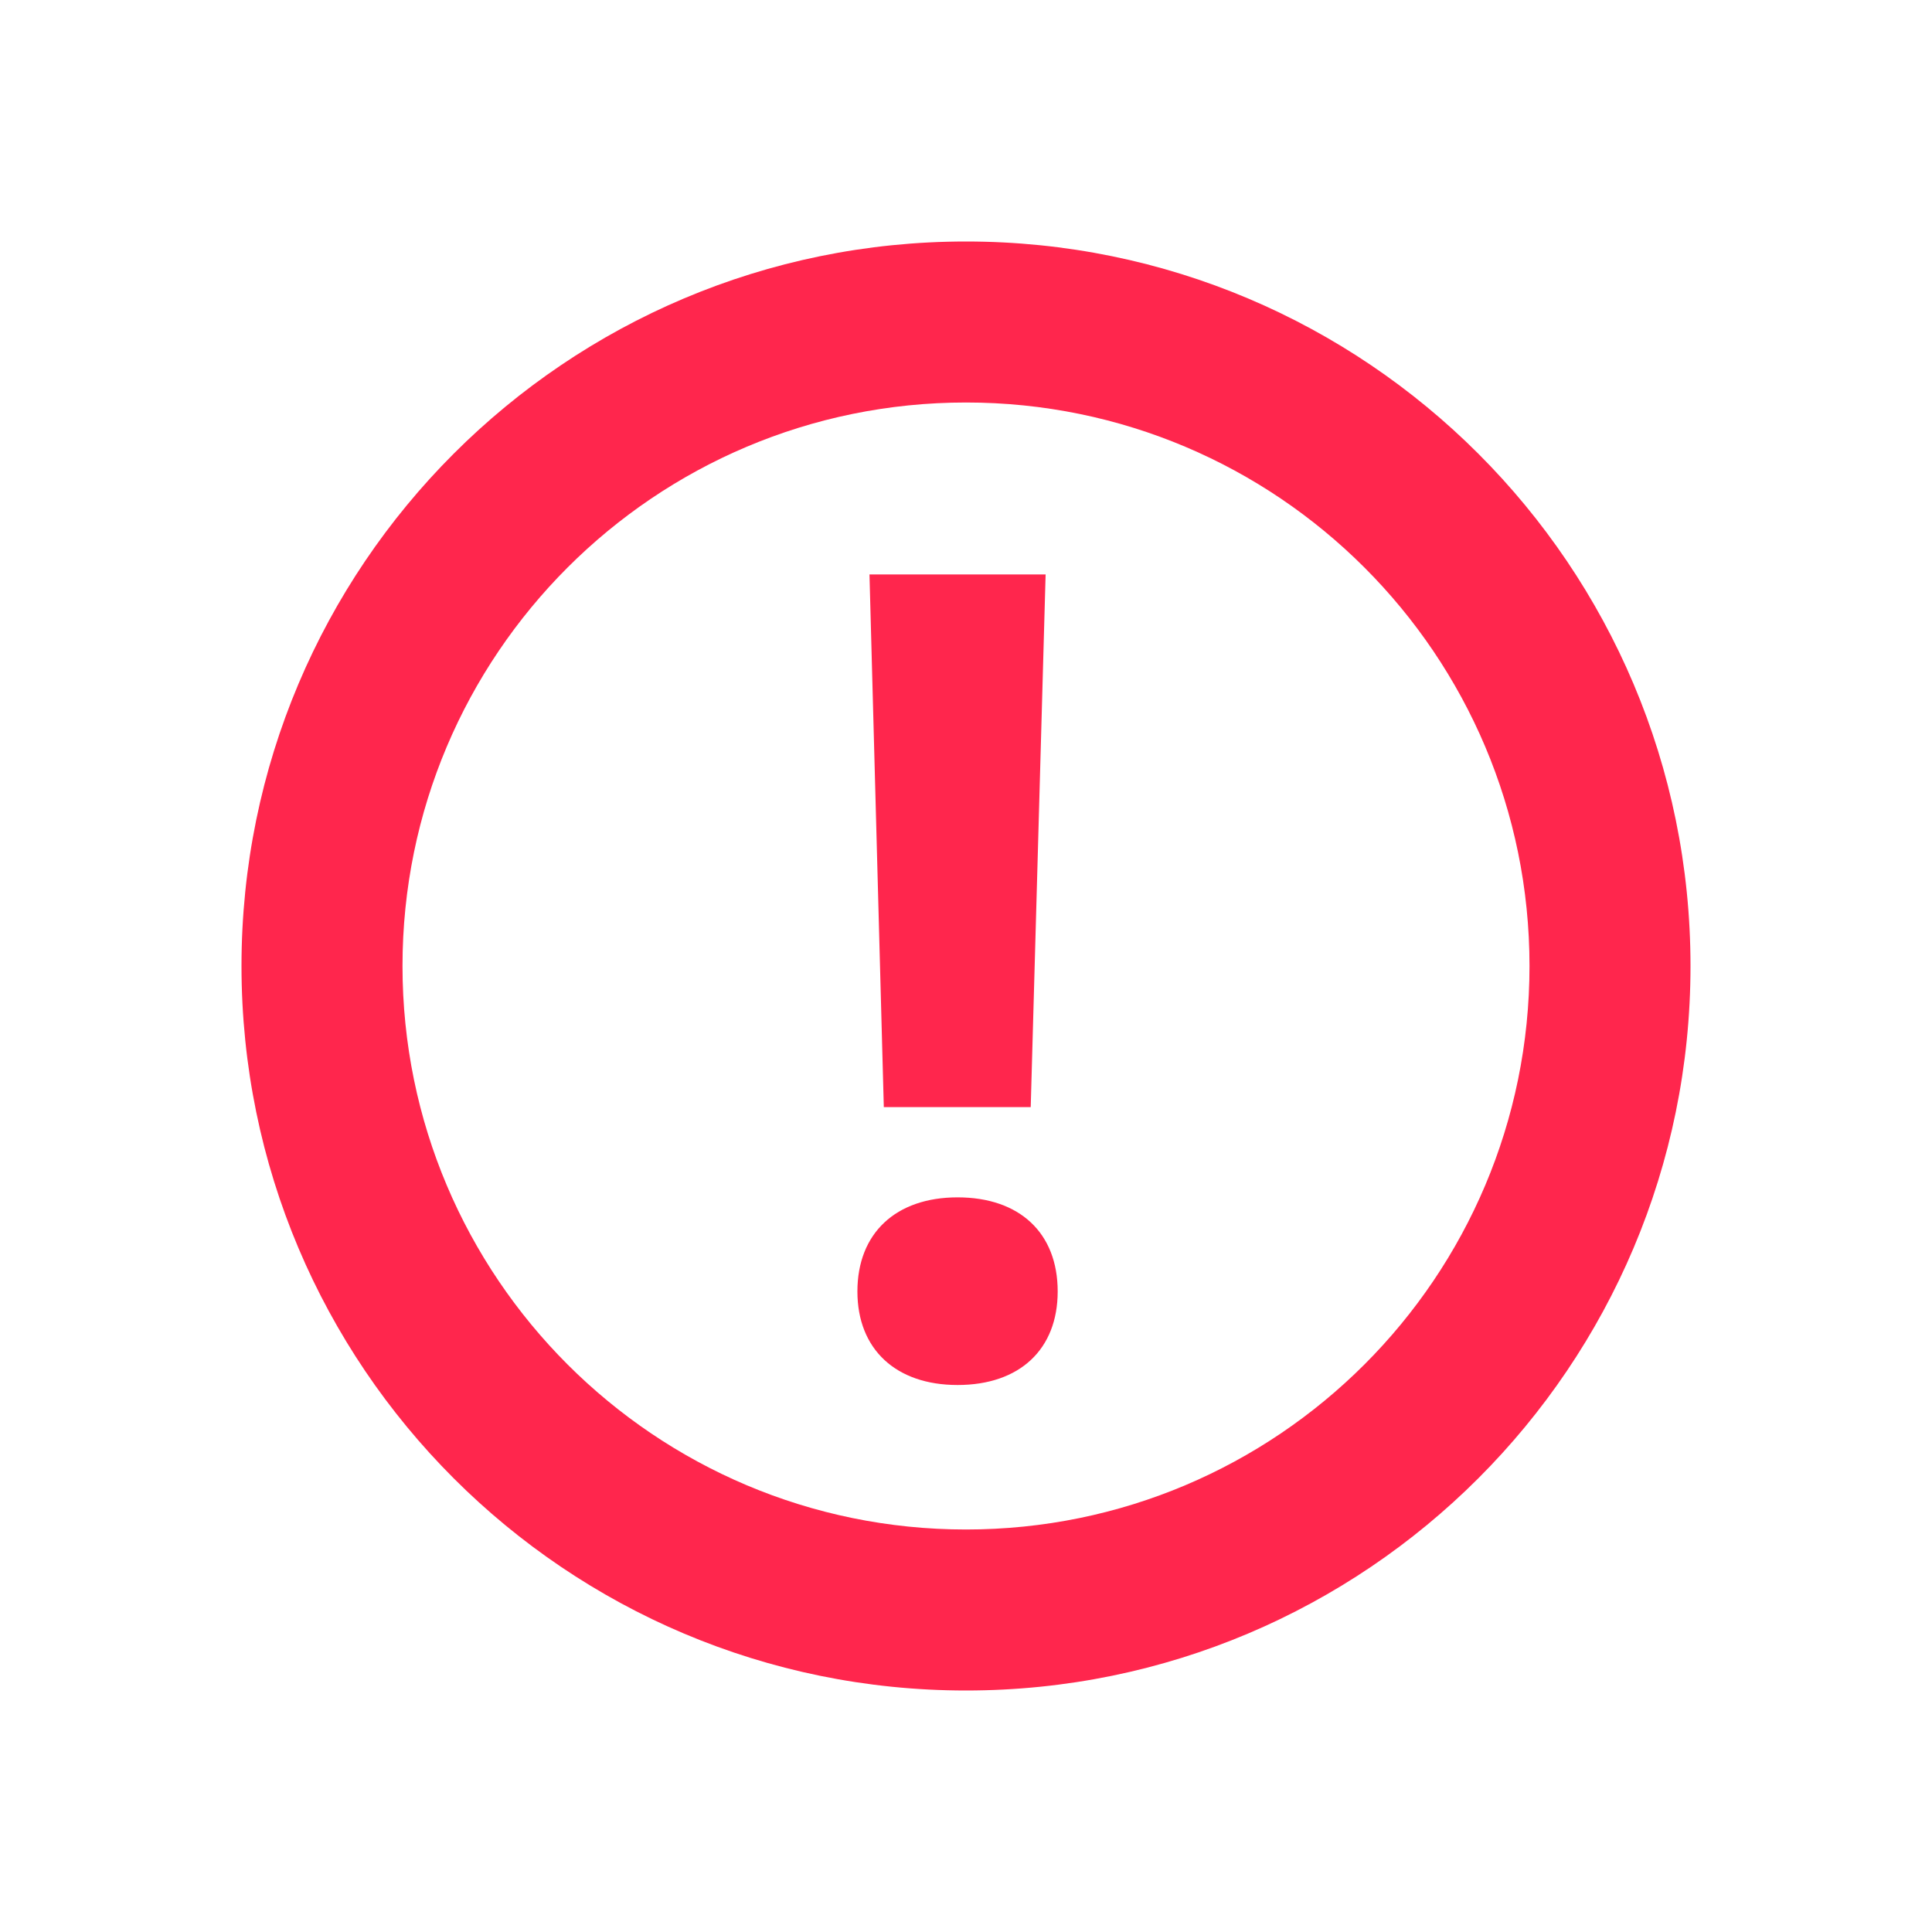 <svg width="24" height="24" viewBox="0 0 24 24" fill="none" xmlns="http://www.w3.org/2000/svg">
<path fill-rule="evenodd" clip-rule="evenodd" d="M12 21C7.029 21 3 16.971 3 12C3 7.029 7.029 3 12 3C16.971 3 21 7.029 21 12C21 16.971 16.971 21 12 21ZM12 19C15.866 19 19 15.866 19 12C19 8.134 15.866 5 12 5C8.134 5 5 8.134 5 12C5 15.866 8.134 19 12 19ZM10.801 7.136H12.989L12.804 13.753H10.979L10.801 7.136ZM11.895 17.205C11.129 17.205 10.651 16.761 10.651 16.043C10.651 15.318 11.129 14.874 11.895 14.874C12.668 14.874 13.139 15.318 13.139 16.043C13.139 16.761 12.668 17.205 11.895 17.205Z" fill="#FF264D"/>
</svg>

